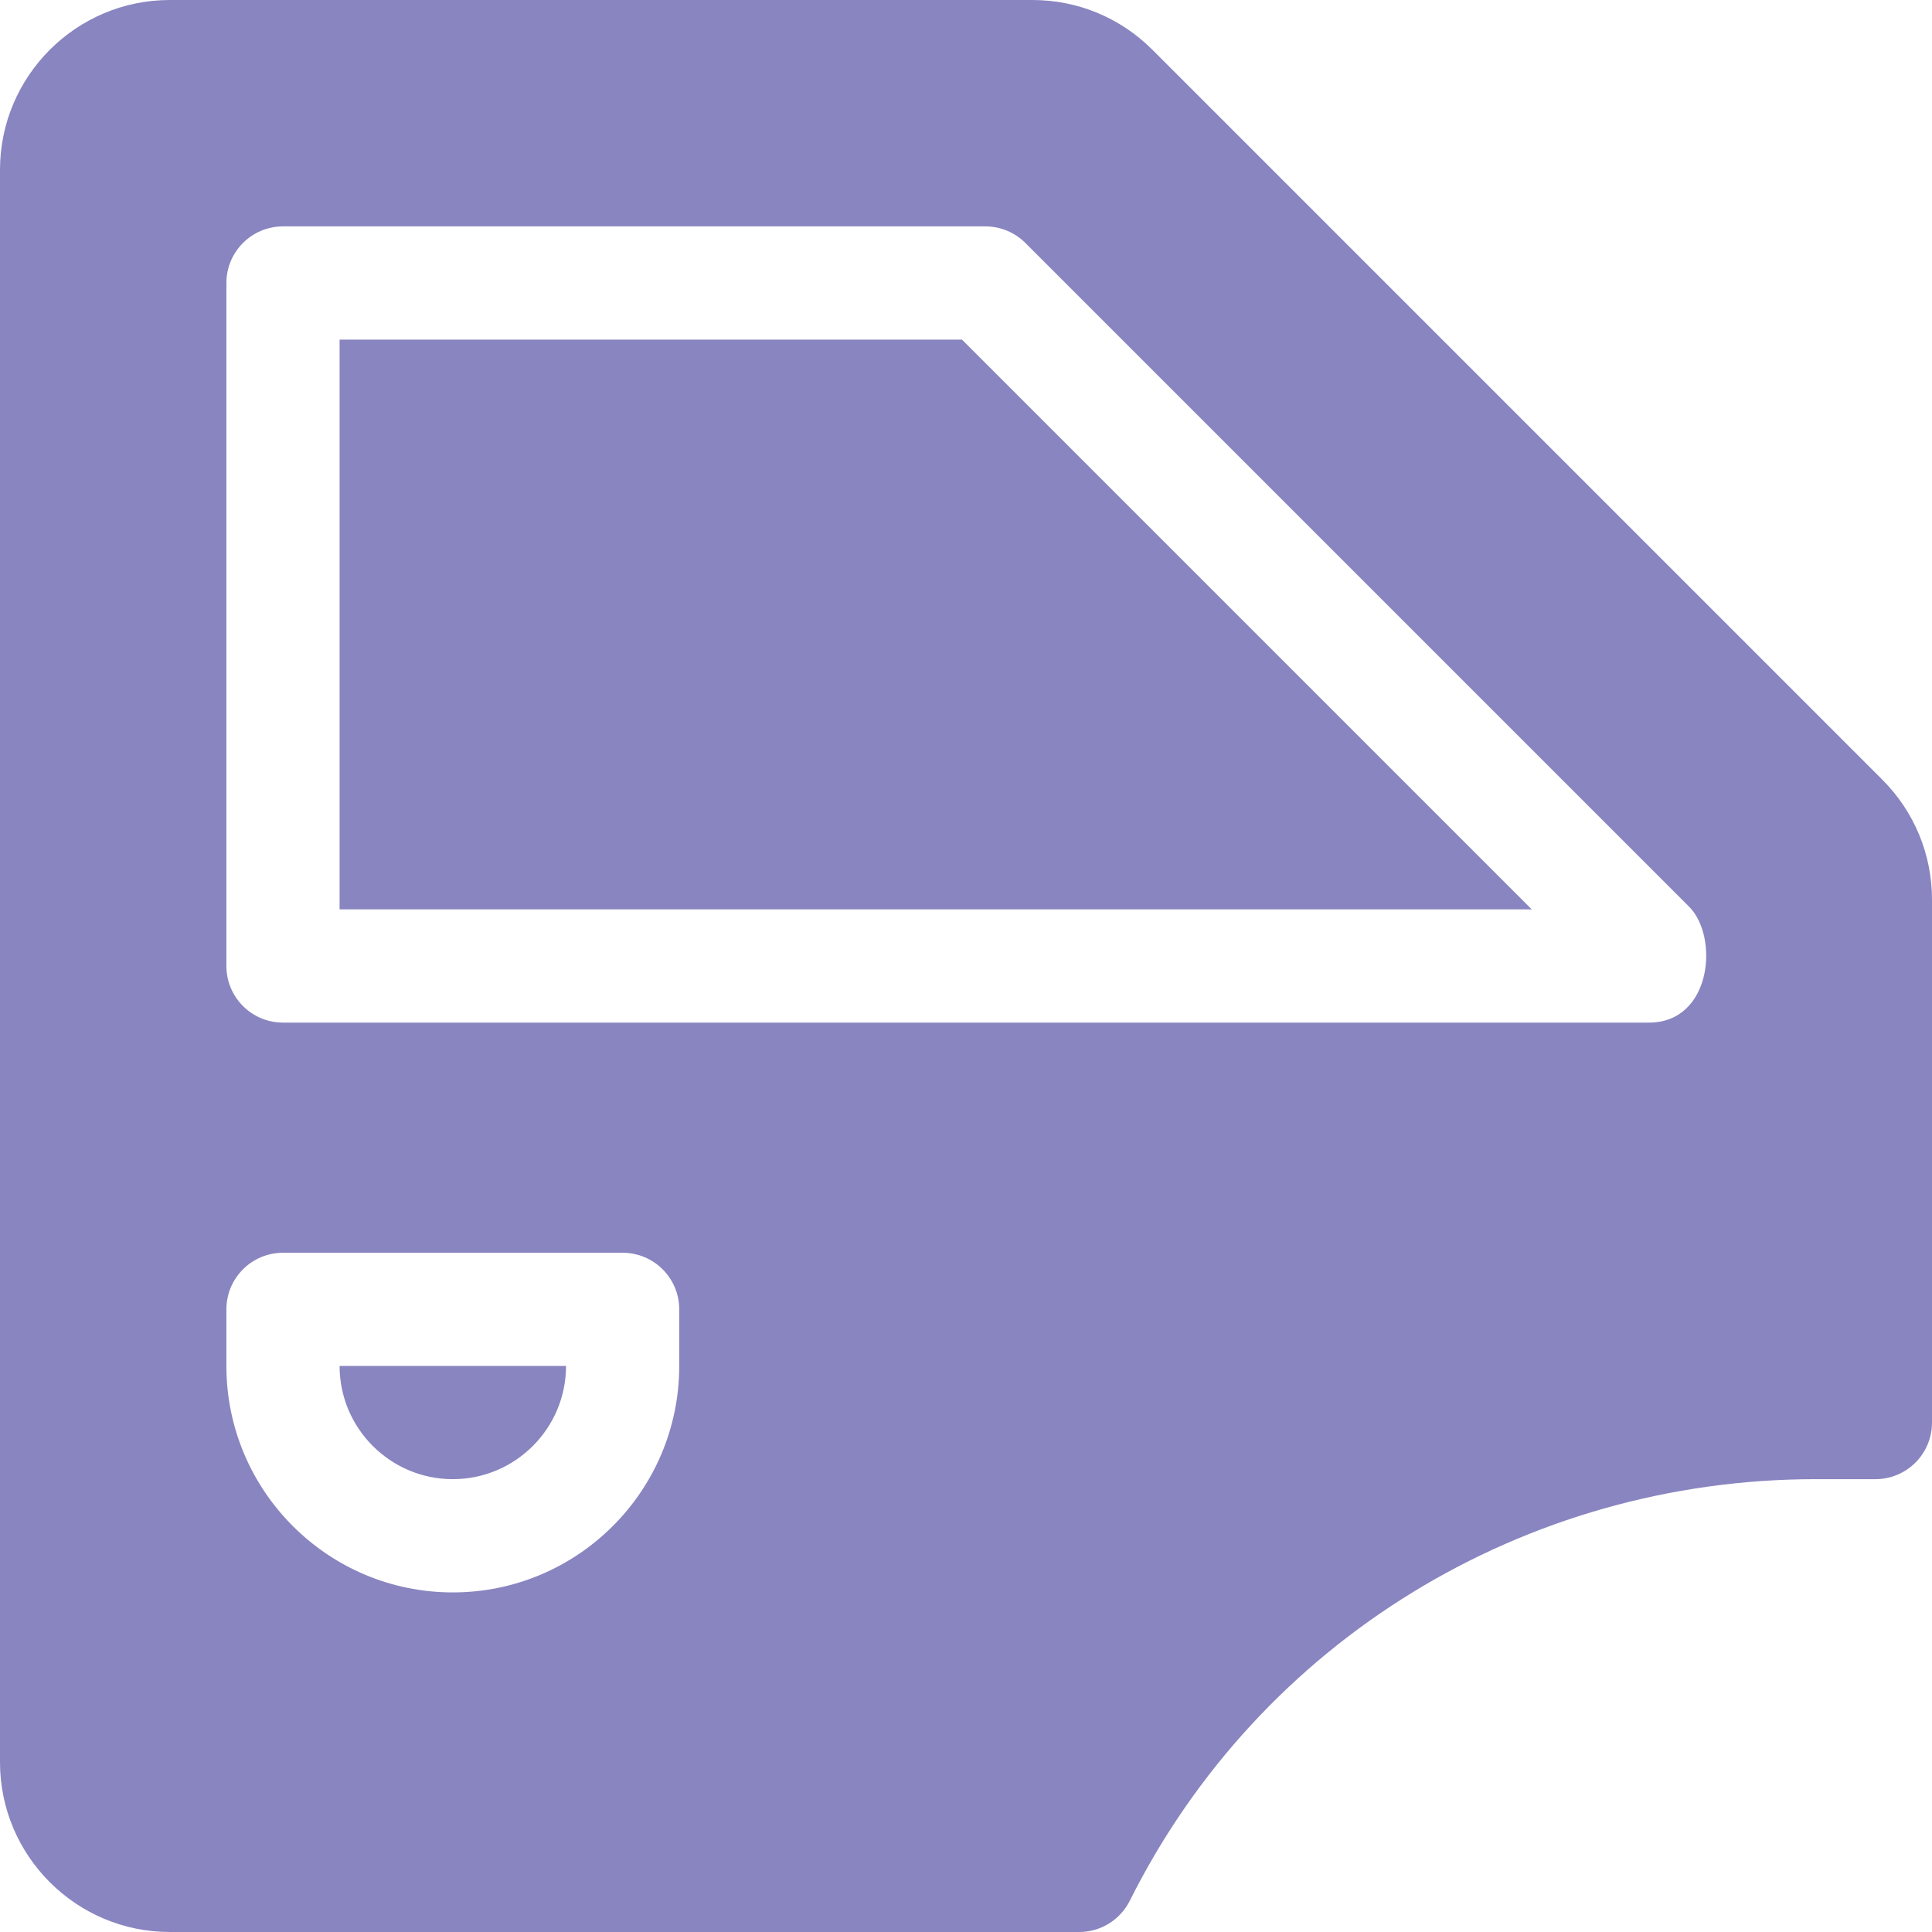 <svg xmlns="http://www.w3.org/2000/svg" width="44" height="44">
    <path fill="#8985C0" fill-rule="evenodd" d="M42.711 33.687H41.35c-6.622 0-12.659 3.679-15.619 9.6-.219.437-.664.713-1.153.713H3.867C1.735 44 0 42.265 0 40.133V3.867C0 1.735 1.735 0 3.867 0h19.644c1.032 0 2.004.403 2.734 1.133l16.622 16.622c.73.73 1.133 1.702 1.133 2.734v11.909c0 .713-.577 1.289-1.289 1.289zM5.156 31.109c0 2.844 2.313 5.157 5.156 5.157 2.844 0 5.157-2.313 5.157-5.157V29.82c0-.712-.577-1.289-1.289-1.289H6.445c-.712 0-1.289.577-1.289 1.289v1.289zm33.31-10.462L23.353 5.534c-.241-.242-.569-.378-.911-.378H6.445c-.712 0-1.289.577-1.289 1.289V22c0 .712.577 1.289 1.289 1.289h31.11c1.429 0 1.602-1.952.911-2.642zM7.734 7.734h14.174l12.977 12.977H7.734V7.734zm2.578 25.953c-1.421 0-2.578-1.156-2.578-2.578h5.157c0 1.422-1.157 2.578-2.579 2.578z"/>
</svg>
